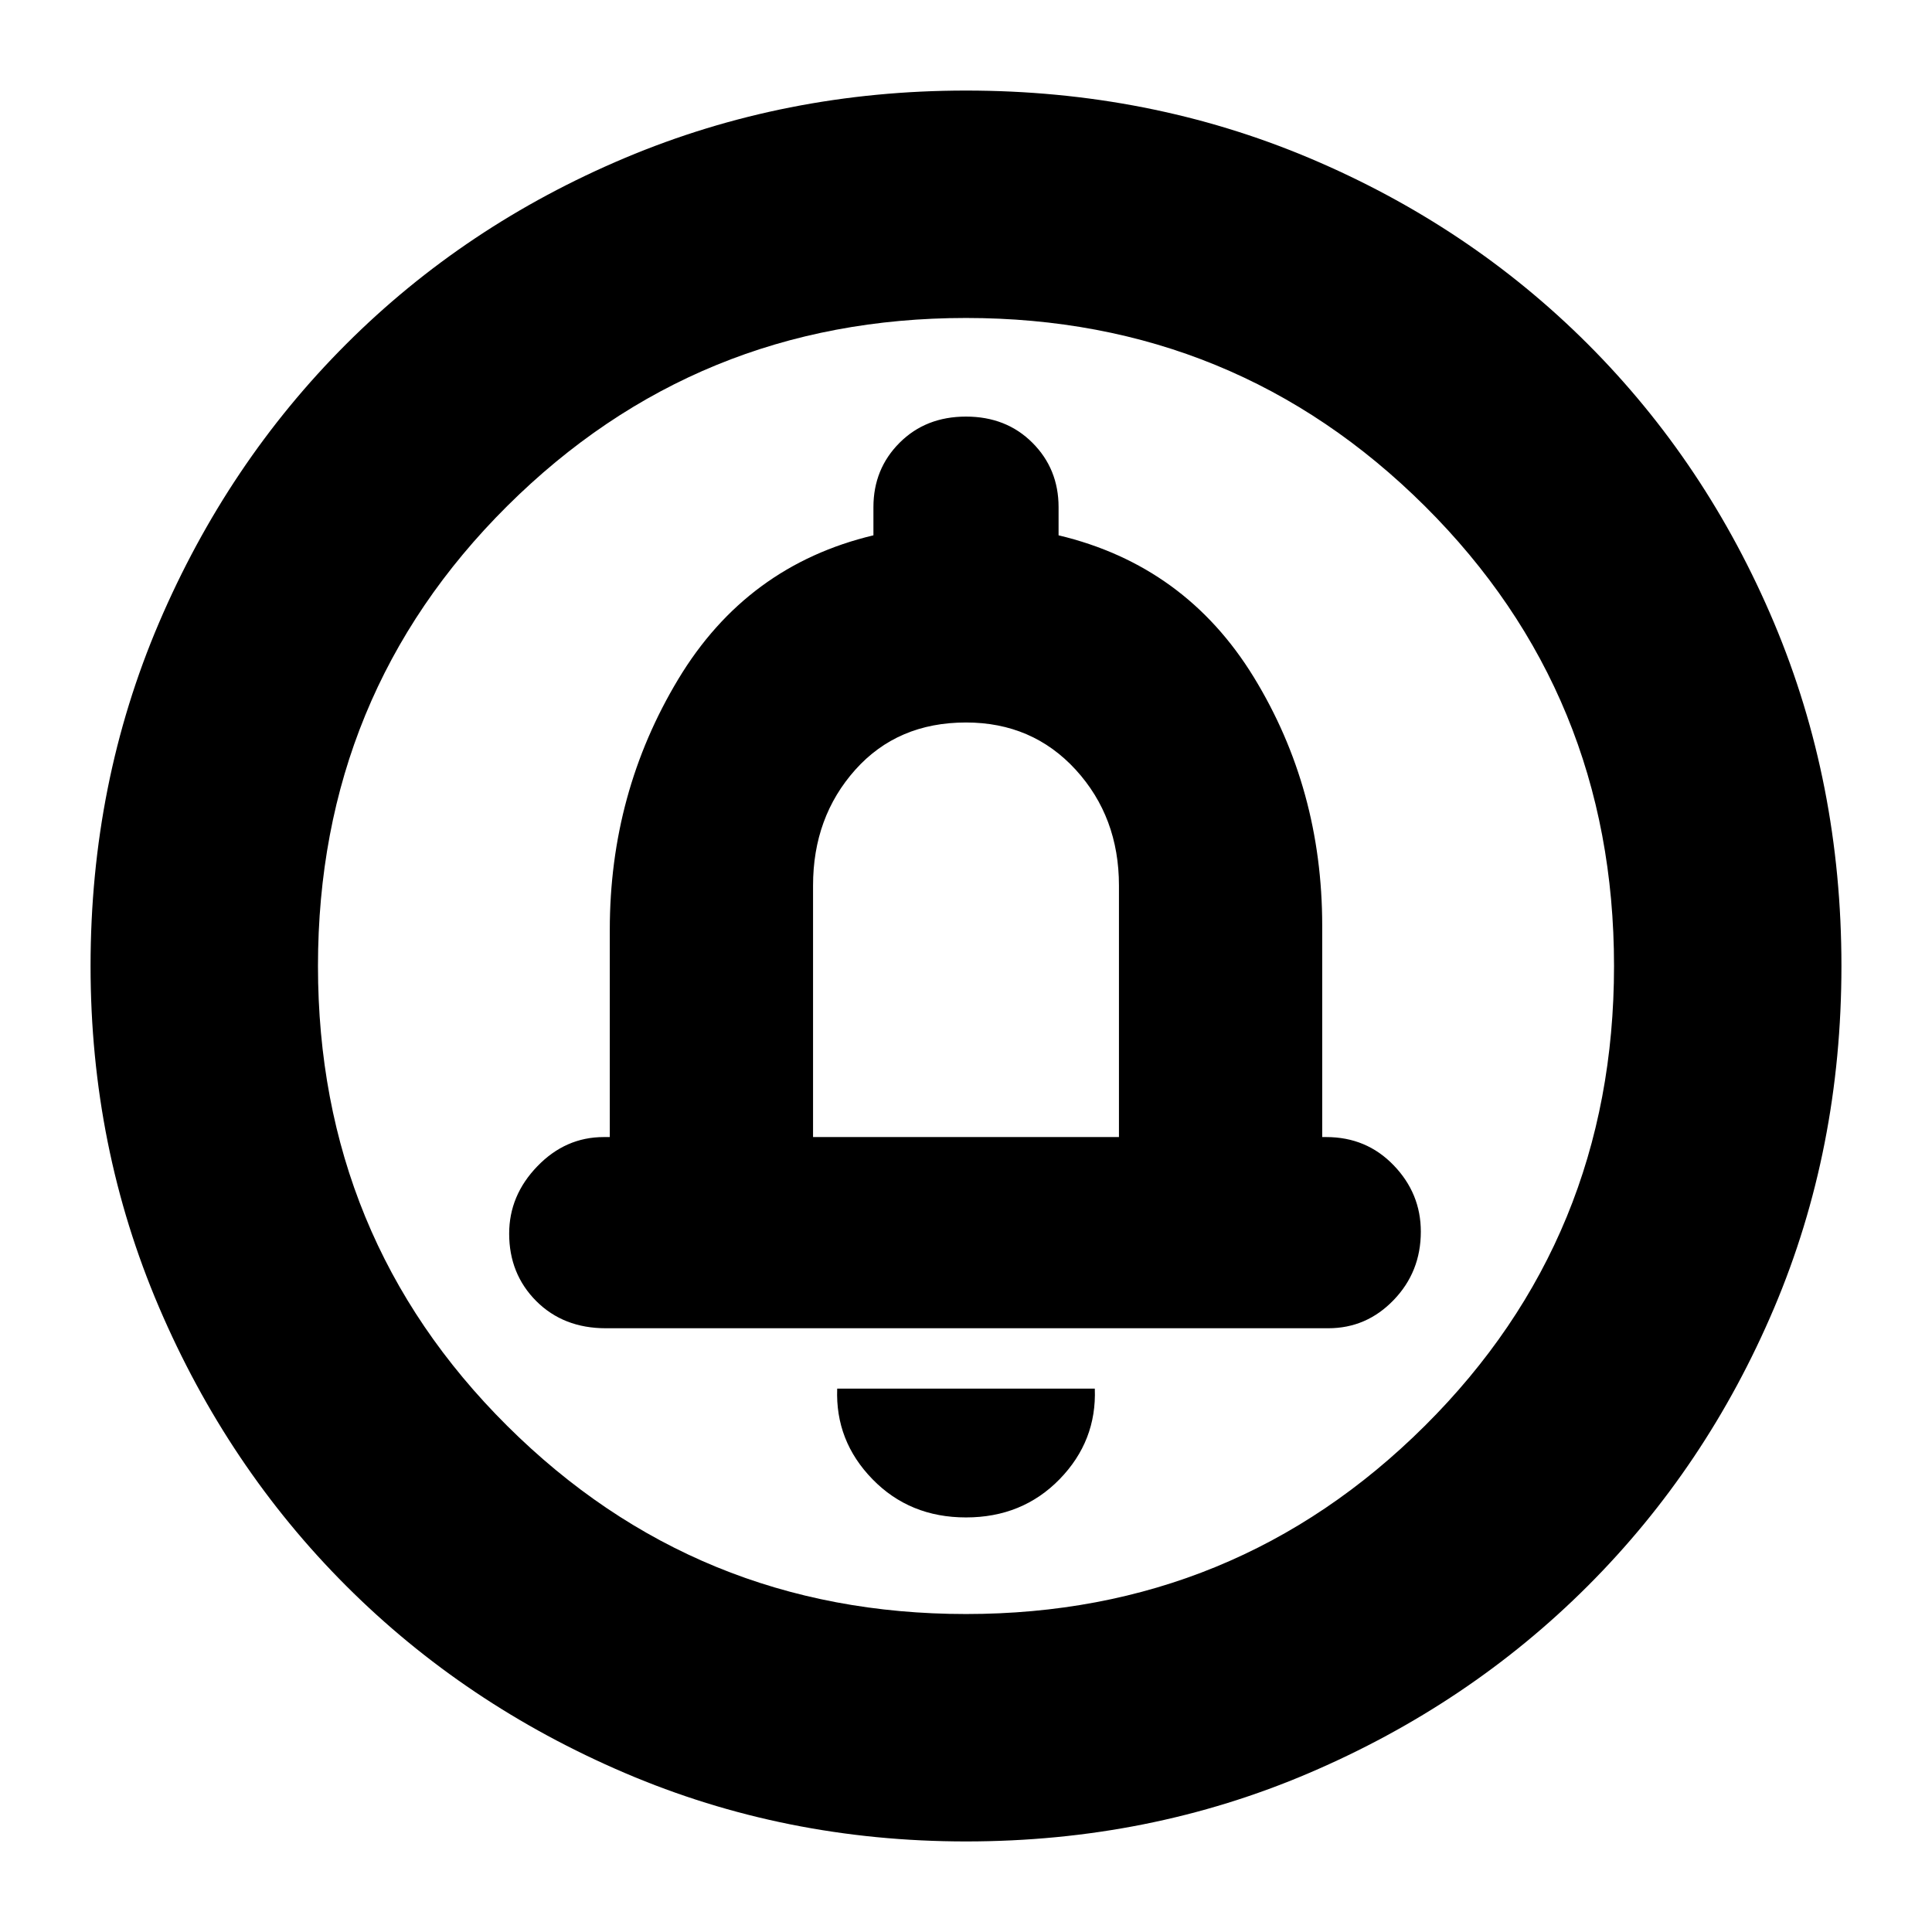 <svg xmlns="http://www.w3.org/2000/svg" height="24" width="24"><path d="M12 18.85Q12.7 18.85 13.163 18.375Q13.625 17.9 13.6 17.25H10.4Q10.375 17.9 10.838 18.375Q11.3 18.85 12 18.85ZM7.525 16.5H16.5Q16.975 16.5 17.312 16.15Q17.65 15.8 17.65 15.3Q17.65 14.825 17.312 14.475Q16.975 14.125 16.475 14.125H16.425V11.5Q16.425 9.8 15.575 8.412Q14.725 7.025 13.15 6.65V6.3Q13.15 5.825 12.825 5.5Q12.5 5.175 12 5.175Q11.5 5.175 11.175 5.5Q10.85 5.825 10.85 6.3V6.65Q9.275 7.025 8.425 8.438Q7.575 9.85 7.575 11.55V14.125H7.5Q7.025 14.125 6.675 14.488Q6.325 14.85 6.325 15.325Q6.325 15.825 6.662 16.163Q7 16.5 7.525 16.5ZM12 22.875Q9.75 22.875 7.763 22.025Q5.775 21.175 4.3 19.7Q2.825 18.225 1.975 16.238Q1.125 14.25 1.125 12Q1.125 9.725 1.975 7.737Q2.825 5.75 4.3 4.275Q5.775 2.8 7.763 1.962Q9.75 1.125 12 1.125Q14.275 1.125 16.262 1.962Q18.25 2.8 19.725 4.275Q21.2 5.75 22.038 7.737Q22.875 9.725 22.875 12Q22.875 14.275 22.038 16.25Q21.2 18.225 19.725 19.7Q18.25 21.175 16.262 22.025Q14.275 22.875 12 22.875ZM12 20.05Q15.35 20.05 17.7 17.712Q20.05 15.375 20.05 12Q20.05 8.625 17.7 6.287Q15.35 3.95 12 3.95Q8.65 3.95 6.3 6.287Q3.95 8.625 3.95 12Q3.95 15.375 6.3 17.712Q8.65 20.05 12 20.05ZM10.1 14.125V11Q10.1 10.15 10.625 9.562Q11.15 8.975 12 8.975Q12.825 8.975 13.363 9.562Q13.9 10.15 13.9 11V14.125ZM12 12Q12 12 12 12Q12 12 12 12Q12 12 12 12Q12 12 12 12Q12 12 12 12Q12 12 12 12Q12 12 12 12Q12 12 12 12Z"/></svg>